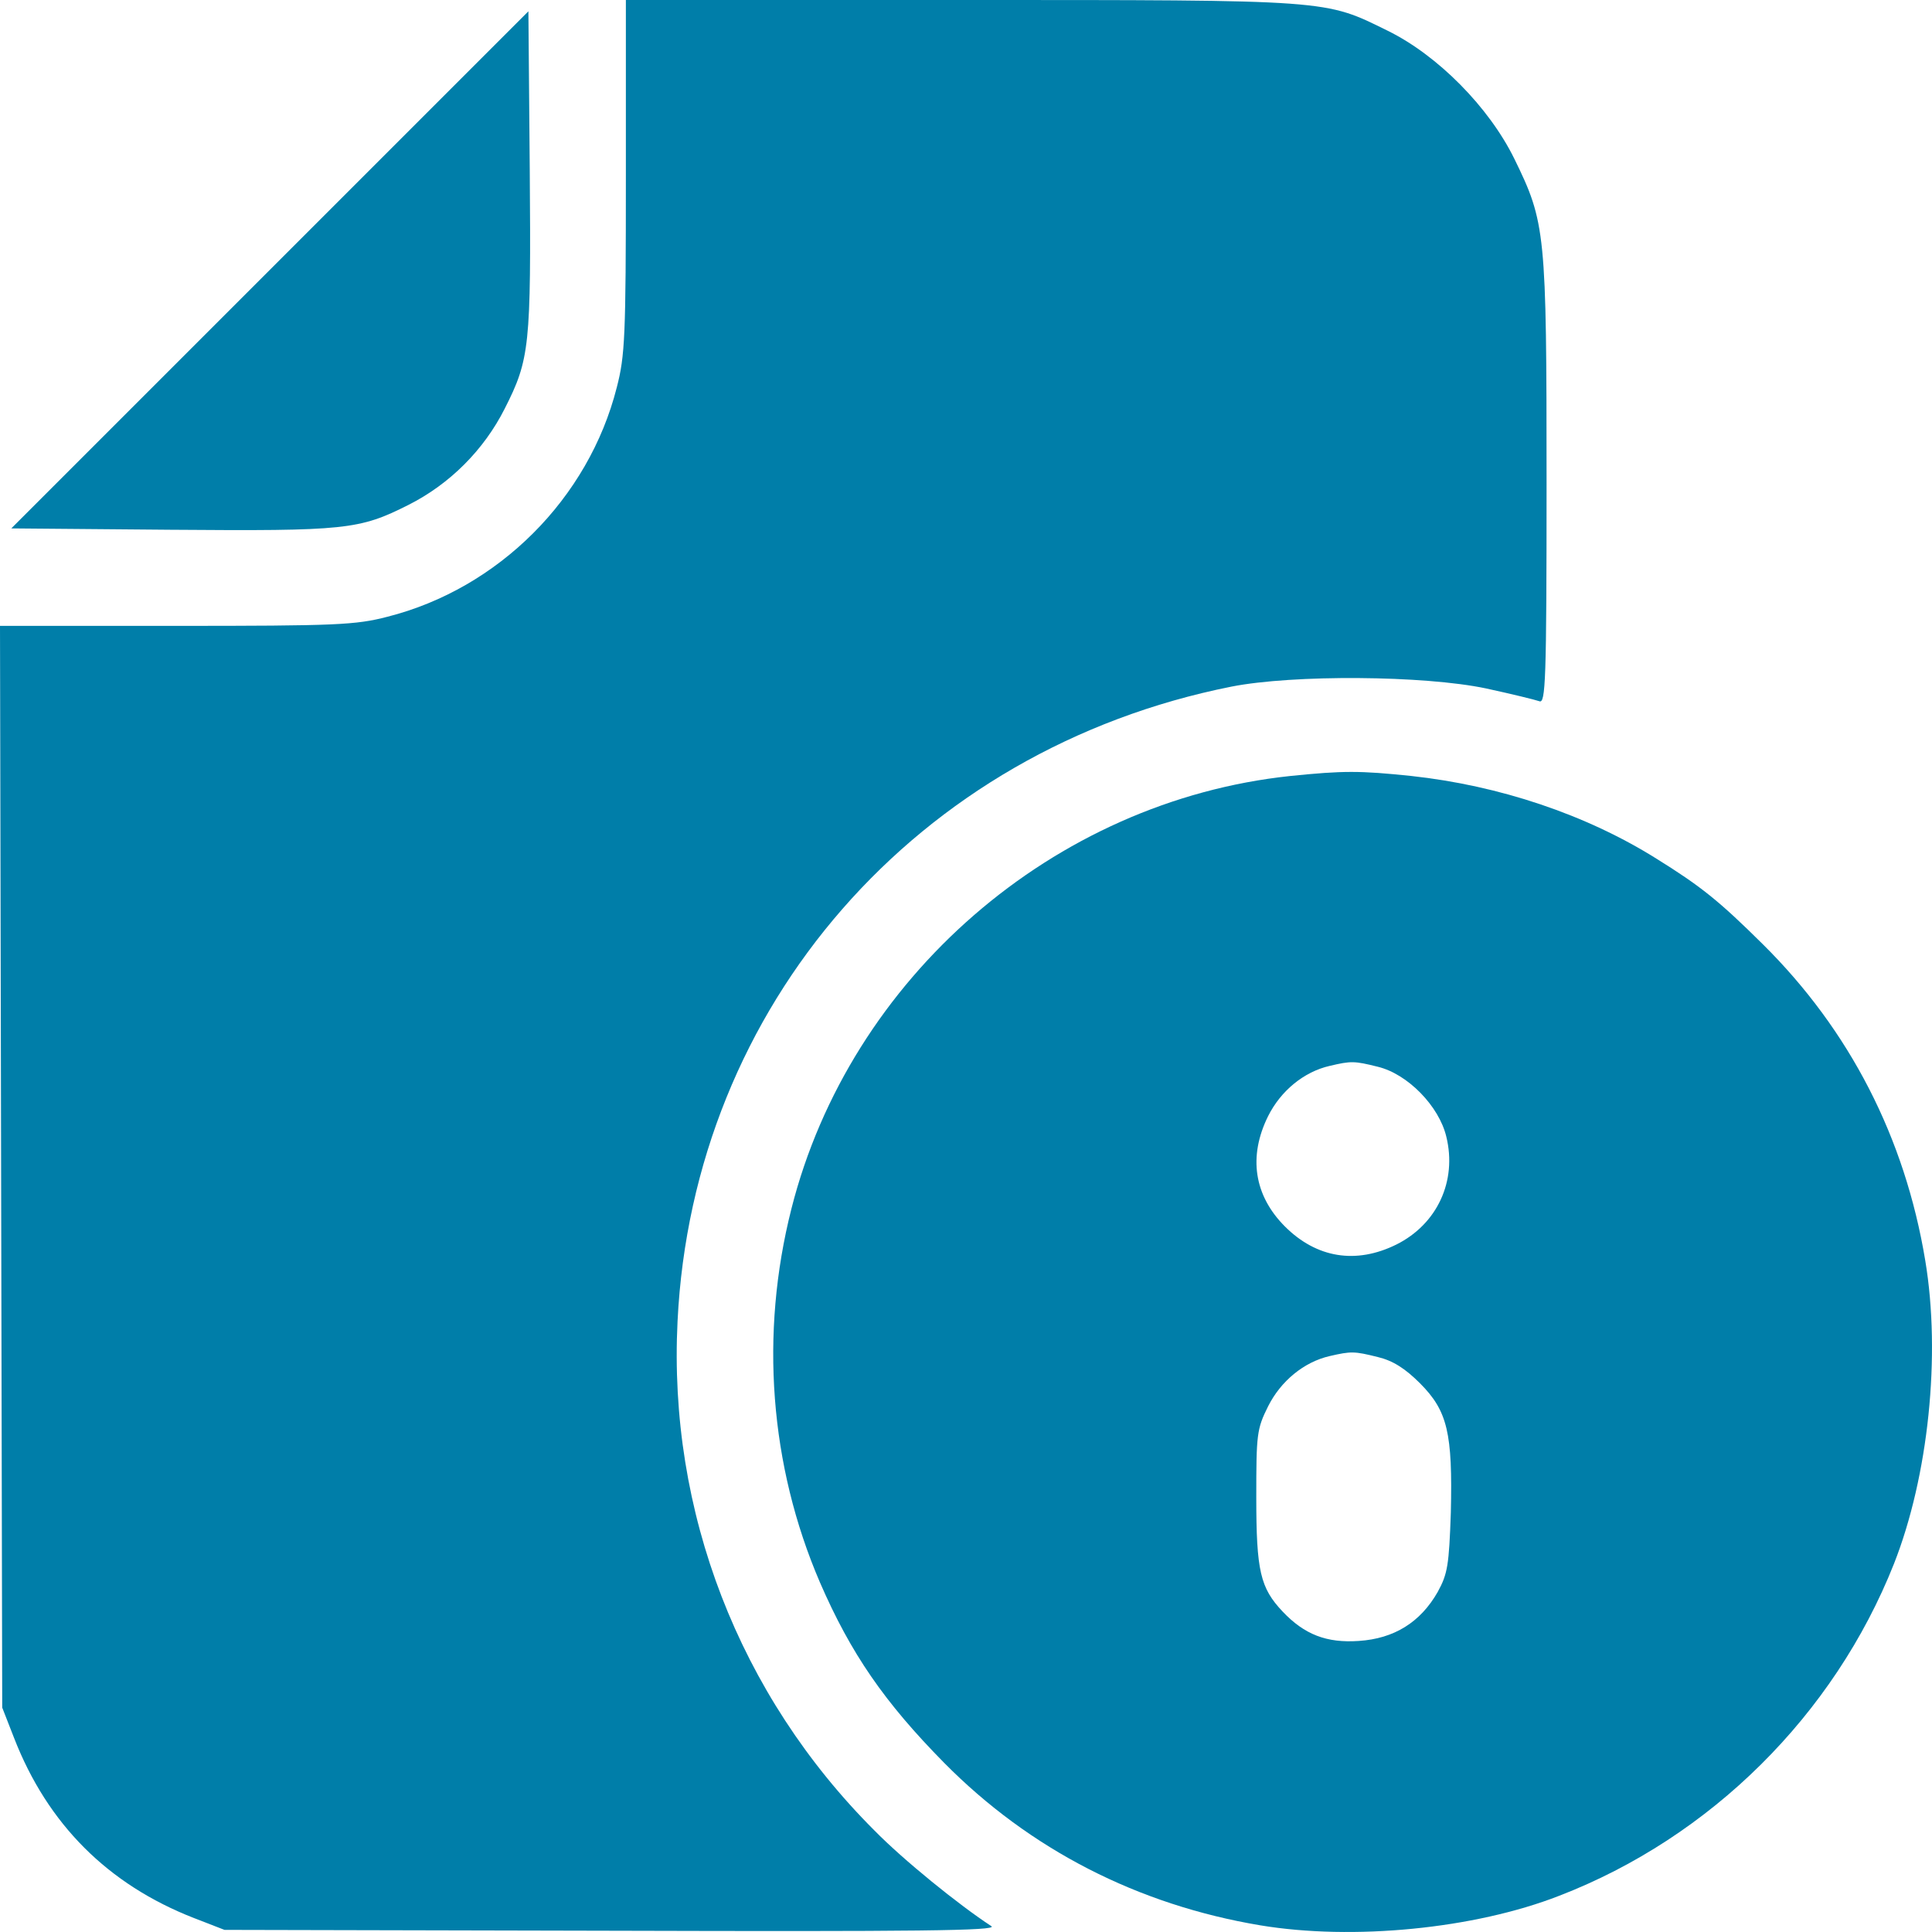 <svg width="20" height="20" viewBox="0 0 20 20" fill="none" xmlns="http://www.w3.org/2000/svg">
<path d="M6.479 1.822C6.479 3.484 6.47 3.681 6.385 4.01C6.094 5.16 5.16 6.094 4.009 6.385C3.681 6.47 3.484 6.479 1.822 6.479H0L0.023 17.677L0.146 17.992C0.493 18.884 1.117 19.508 2.009 19.856L2.324 19.978L6.338 19.987C9.488 19.996 10.334 19.987 10.263 19.94C9.925 19.719 9.352 19.255 9.052 18.949C7.648 17.546 6.916 15.649 7.014 13.677C7.174 10.409 9.493 7.756 12.747 7.108C13.385 6.982 14.742 6.991 15.385 7.127C15.648 7.184 15.897 7.245 15.935 7.259C16 7.287 16.01 7.057 16.01 4.996C16.01 2.399 16 2.305 15.676 1.643C15.413 1.108 14.883 0.573 14.367 0.319C13.709 -0.005 13.794 3.72553e-06 9.944 3.72553e-06H6.479V1.822Z" fill="#007EA9"/>
<path d="M0.117 5.47L1.761 5.484C3.582 5.498 3.718 5.484 4.23 5.226C4.657 5.01 5.009 4.658 5.225 4.23C5.484 3.719 5.498 3.582 5.484 1.761L5.47 0.117L0.117 5.47Z" fill="#007EA9"/>
<path d="M13.357 8.033C10.906 8.292 8.798 10.123 8.193 12.512C7.864 13.808 7.967 15.17 8.488 16.381C8.808 17.118 9.155 17.621 9.775 18.25C10.662 19.147 11.78 19.719 13.047 19.931C14.005 20.09 15.263 19.968 16.141 19.625C17.709 19.02 18.986 17.752 19.606 16.189C19.963 15.283 20.094 14.029 19.93 13.048C19.719 11.775 19.146 10.663 18.249 9.775C17.794 9.324 17.606 9.174 17.146 8.888C16.418 8.432 15.521 8.132 14.611 8.033C14.075 7.977 13.906 7.977 13.357 8.033ZM14.263 11.043C14.573 11.118 14.897 11.451 14.972 11.766C15.085 12.226 14.878 12.672 14.456 12.883C14.038 13.09 13.629 13.024 13.301 12.696C12.982 12.376 12.92 11.973 13.127 11.555C13.258 11.292 13.498 11.095 13.765 11.034C13.986 10.982 14.019 10.982 14.263 11.043ZM14.263 14.048C14.418 14.085 14.545 14.165 14.7 14.32C14.986 14.607 15.038 14.836 15.019 15.658C15 16.203 14.986 16.292 14.883 16.48C14.704 16.794 14.432 16.963 14.066 16.987C13.733 17.01 13.503 16.921 13.277 16.682C13.047 16.438 13.005 16.264 13.005 15.503C13.005 14.846 13.01 14.794 13.127 14.559C13.258 14.297 13.498 14.099 13.765 14.038C13.986 13.987 14.019 13.987 14.263 14.048Z" fill="#007EA9"/>
</svg>
